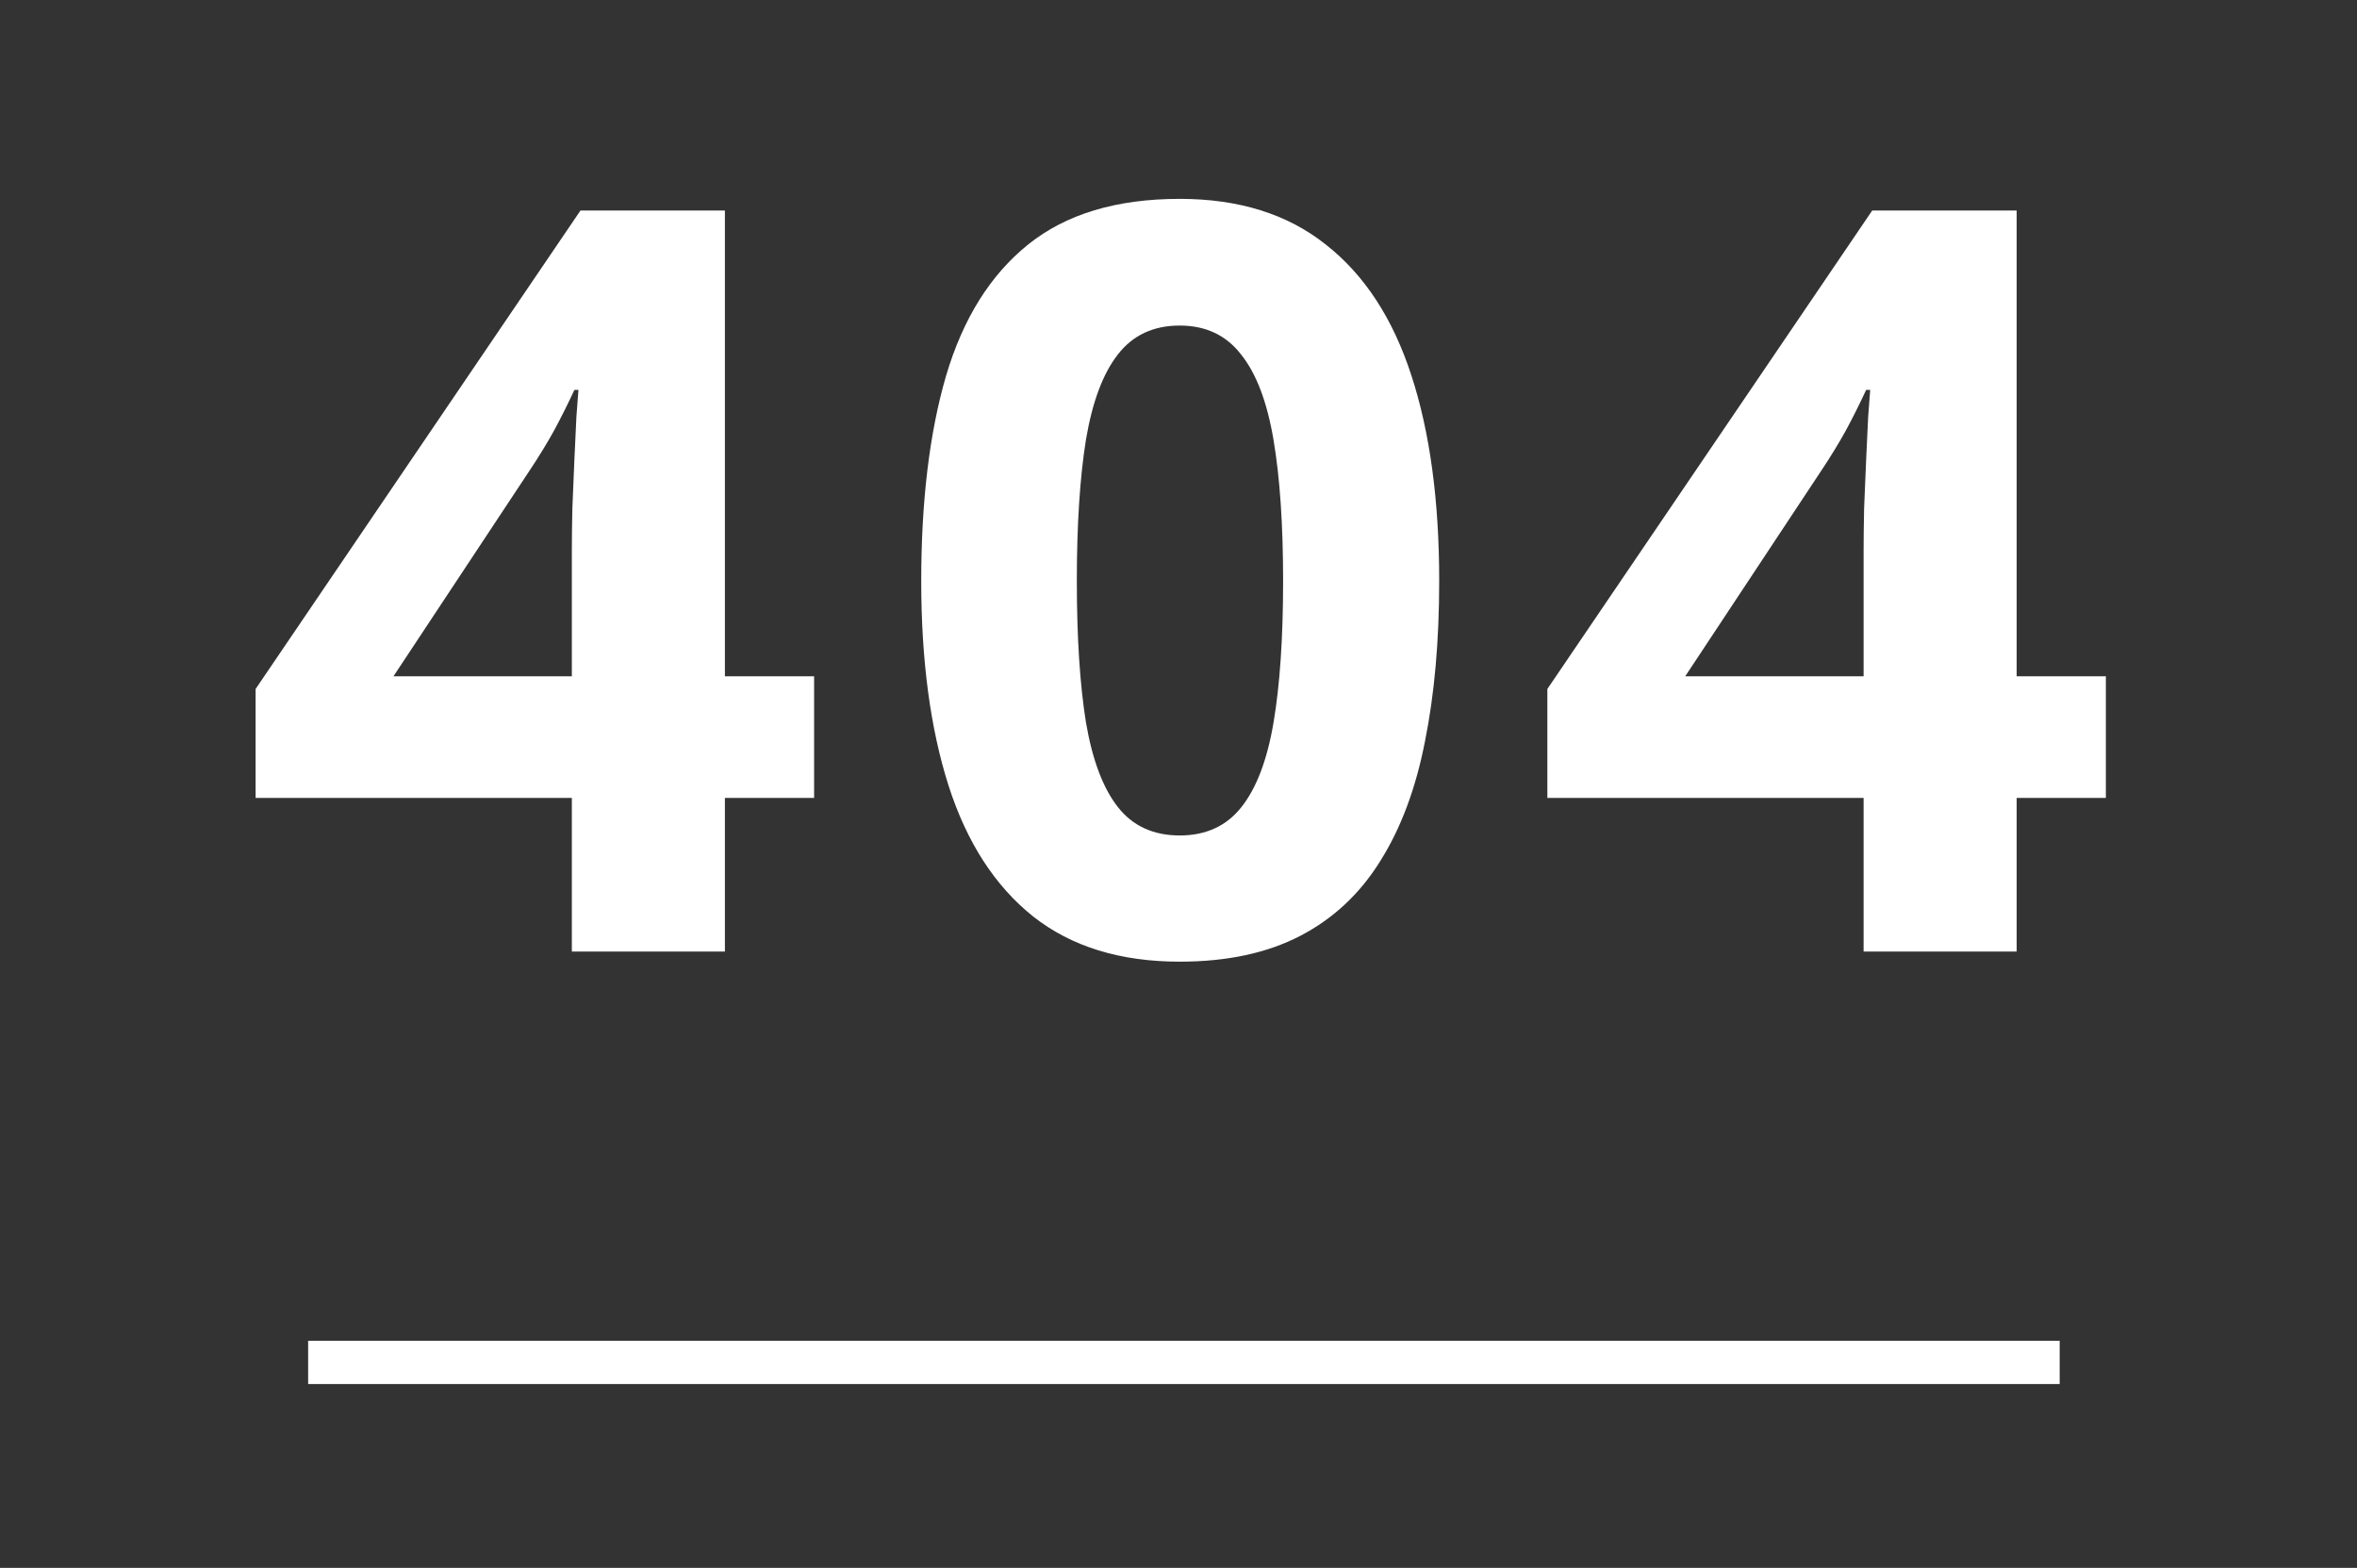 <svg width="218" height="145" viewBox="0 0 218 145" fill="none" xmlns="http://www.w3.org/2000/svg">
<rect x="0" y="0" width="218" height="145" fill="#333333" stroke="none"/>
<g clip-path="url(#clip0_194_3011)">
<path d="M75.297 73.797H67.047V88H52.891V73.797H23.641V63.719L53.688 19.469H67.047V62.547H75.297V73.797ZM52.891 62.547V50.922C52.891 49.828 52.906 48.531 52.938 47.031C53 45.531 53.062 44.031 53.125 42.531C53.188 41.031 53.25 39.703 53.312 38.547C53.406 37.359 53.469 36.531 53.5 36.062H53.125C52.531 37.344 51.906 38.594 51.25 39.812C50.594 41 49.828 42.25 48.953 43.562L36.391 62.547H52.891ZM133.112 53.734C133.112 59.266 132.675 64.203 131.8 68.547C130.956 72.891 129.581 76.578 127.675 79.609C125.8 82.641 123.331 84.953 120.269 86.547C117.206 88.141 113.487 88.938 109.112 88.938C103.612 88.938 99.097 87.547 95.566 84.766C92.034 81.953 89.425 77.922 87.737 72.672C86.05 67.391 85.206 61.078 85.206 53.734C85.206 46.328 85.972 40 87.503 34.75C89.066 29.469 91.597 25.422 95.097 22.609C98.597 19.797 103.269 18.391 109.112 18.391C114.581 18.391 119.081 19.797 122.612 22.609C126.175 25.391 128.816 29.422 130.534 34.703C132.253 39.953 133.112 46.297 133.112 53.734ZM99.597 53.734C99.597 58.953 99.878 63.312 100.441 66.812C101.034 70.281 102.019 72.891 103.394 74.641C104.769 76.391 106.675 77.266 109.112 77.266C111.519 77.266 113.409 76.406 114.784 74.688C116.191 72.938 117.191 70.328 117.784 66.859C118.378 63.359 118.675 58.984 118.675 53.734C118.675 48.516 118.378 44.156 117.784 40.656C117.191 37.156 116.191 34.531 114.784 32.781C113.409 31 111.519 30.109 109.112 30.109C106.675 30.109 104.769 31 103.394 32.781C102.019 34.531 101.034 37.156 100.441 40.656C99.878 44.156 99.597 48.516 99.597 53.734ZM194.772 73.797H186.522V88H172.366V73.797H143.116V63.719L173.162 19.469H186.522V62.547H194.772V73.797ZM172.366 62.547V50.922C172.366 49.828 172.381 48.531 172.412 47.031C172.475 45.531 172.537 44.031 172.6 42.531C172.662 41.031 172.725 39.703 172.787 38.547C172.881 37.359 172.944 36.531 172.975 36.062H172.6C172.006 37.344 171.381 38.594 170.725 39.812C170.069 41 169.303 42.25 168.428 43.562L155.866 62.547H172.366Z" fill="white"/>
<line x1="28.5" y1="126" x2="190.5" y2="126" stroke="white" stroke-width="4"/>
</g>
<defs>
<clipPath id="clip0_194_3011">
<rect width="218" height="145" fill="white"/>
</clipPath>
</defs>
</svg>
